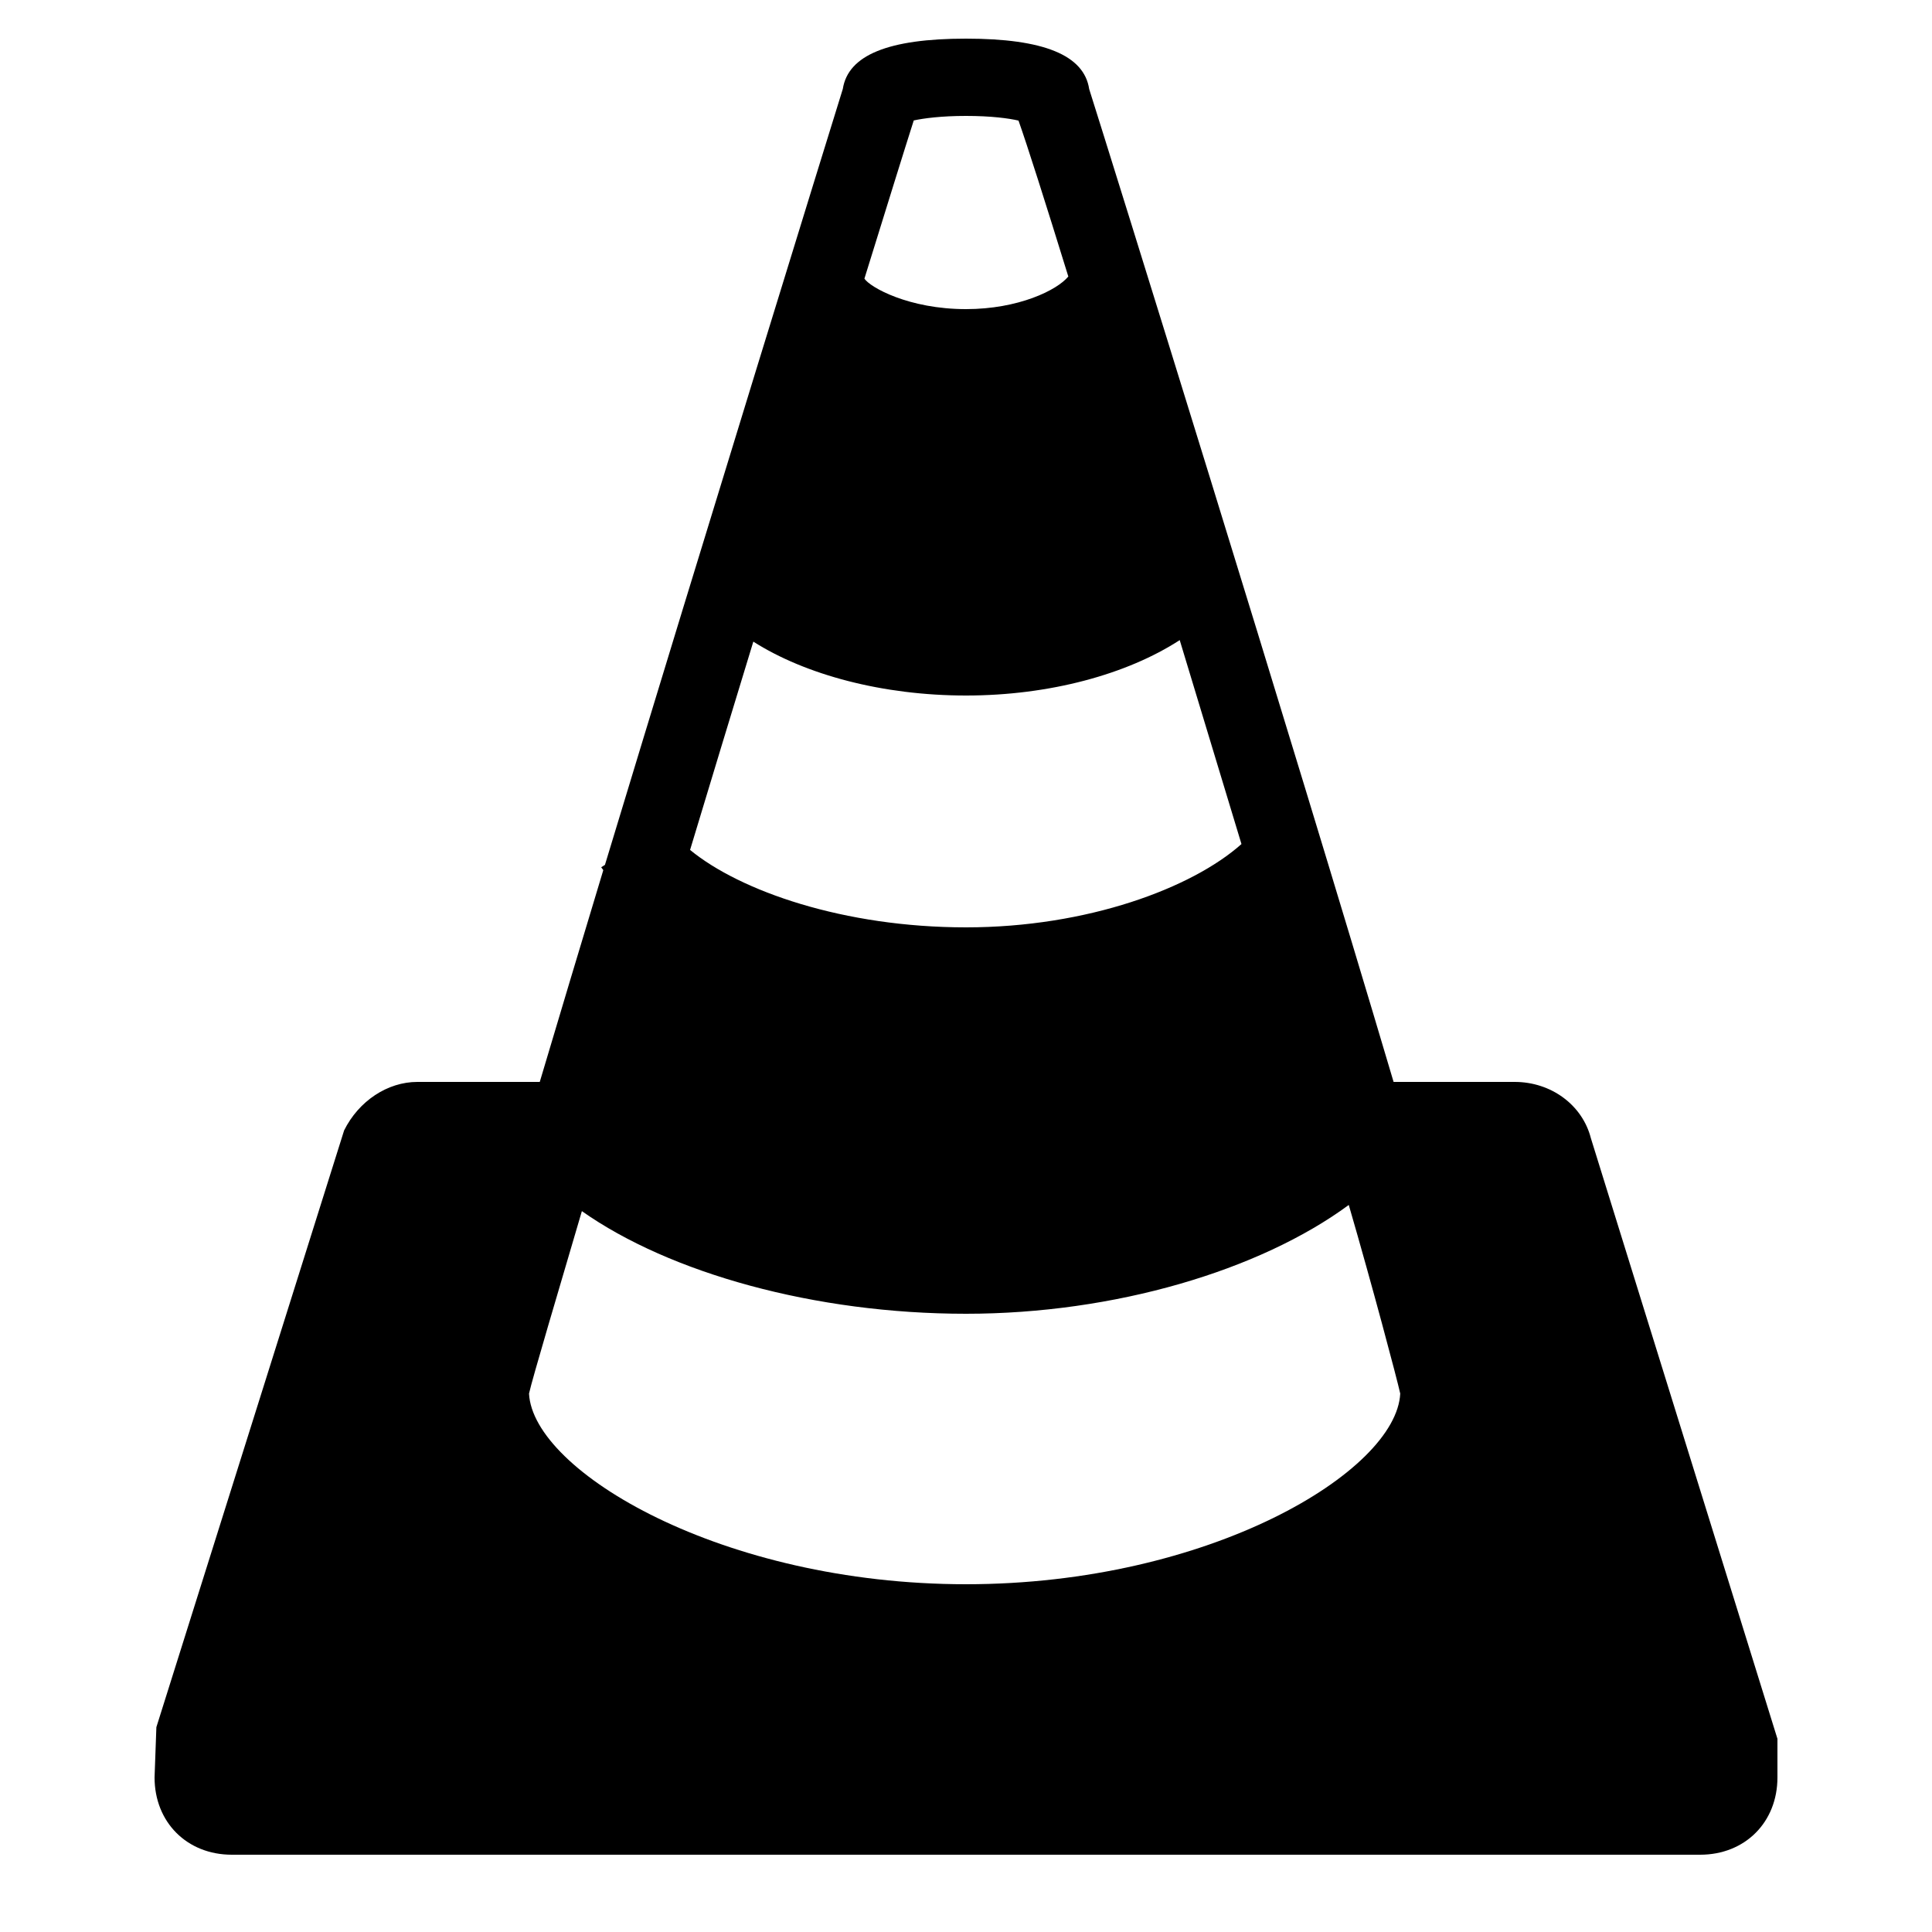 <svg fill="#000000" xmlns="http://www.w3.org/2000/svg"  viewBox="0 0 50 50" width="80px" height="80px"><path d="M 41.172 29.457 C 40.953 28.598 40.145 28 39.199 28 L 36.066 28 C 33.371 18.91 28.738 4.039 28.188 2.305 C 28.055 1.426 27.008 1 25 1 C 22.992 1 21.949 1.426 21.812 2.301 C 21.438 3.504 18.289 13.688 15.656 22.383 L 15.559 22.445 C 15.574 22.469 15.598 22.492 15.613 22.52 C 15.027 24.465 14.465 26.328 13.969 28 L 10.801 28 C 10.031 28 9.285 28.492 8.906 29.254 L 4.047 44.699 L 4 46 C 4 47.16 4.84 48 6 48 L 44 48 C 45.16 48 46 47.16 46 46 L 46 45 Z M 23.648 3.117 C 23.902 3.062 24.359 3 25 3 C 25.648 3 26.109 3.062 26.359 3.121 C 26.586 3.762 27.047 5.211 27.648 7.156 C 27.355 7.512 26.355 8 25 8 C 23.516 8 22.516 7.434 22.371 7.211 C 22.965 5.297 23.418 3.836 23.648 3.117 Z M 19.496 16.605 C 20.84 17.461 22.84 18 25 18 C 27.164 18 29.172 17.449 30.531 16.566 C 31.062 18.316 31.602 20.102 32.129 21.844 C 30.855 22.98 28.145 24 25 24 C 21.84 24 19.156 23.062 17.859 21.996 C 18.395 20.219 18.949 18.395 19.496 16.605 Z M 36.238 36.066 C 36.137 38.078 31.312 41 25 41 C 18.691 41 13.793 38.078 13.691 36.066 C 13.77 35.699 14.477 33.324 15.059 31.344 C 17.336 32.949 21.086 34 25 34 C 28.836 34 32.598 32.883 34.906 31.184 C 35.508 33.25 36.156 35.691 36.238 36.066 Z"/></svg>